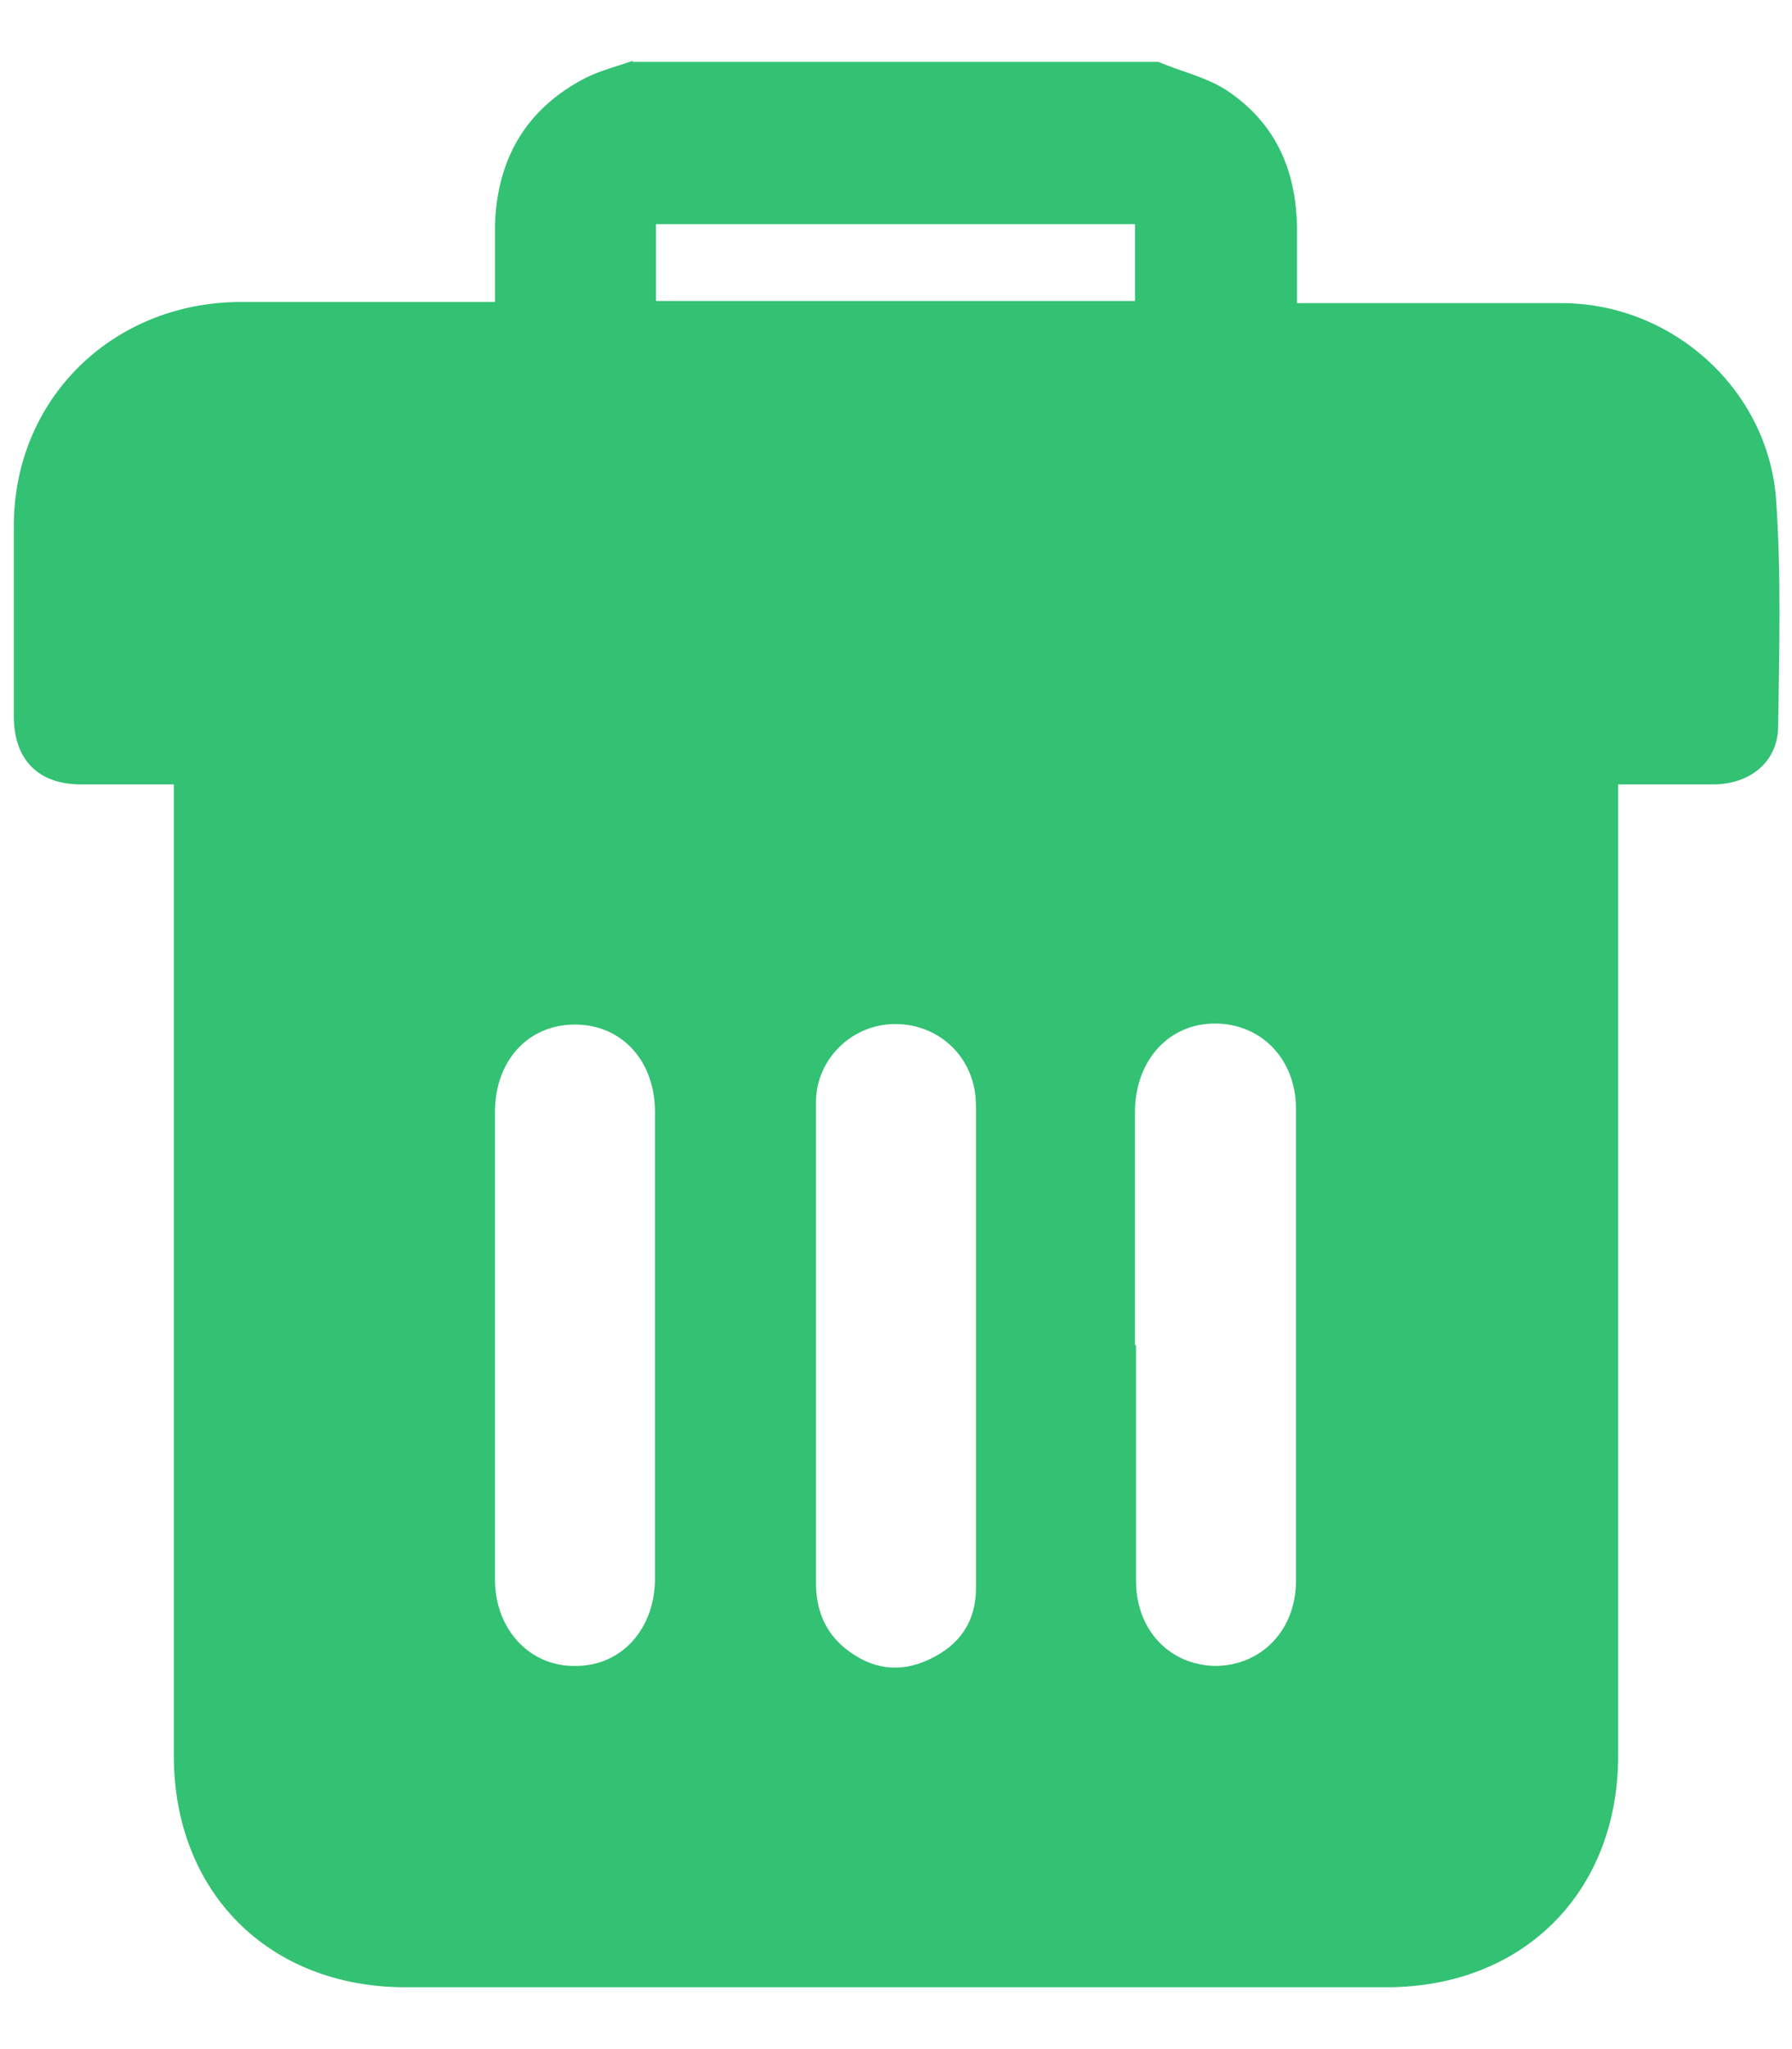 <svg width="14" height="16" viewBox="0 0 14 16" fill="none" xmlns="http://www.w3.org/2000/svg">
<path d="M4.942 0.483C6.308 0.483 7.683 0.483 9.05 0.483C9.225 0.558 9.417 0.6 9.575 0.7C9.958 0.95 10.125 1.317 10.133 1.775C10.133 1.967 10.133 2.158 10.133 2.367C10.192 2.367 10.225 2.367 10.258 2.367C10.908 2.367 11.55 2.367 12.2 2.367C13.058 2.367 13.808 3.033 13.875 3.892C13.917 4.483 13.9 5.075 13.892 5.667C13.892 5.942 13.683 6.117 13.4 6.125C13.15 6.125 12.9 6.125 12.642 6.125V6.308C12.642 8.775 12.642 11.242 12.642 13.708C12.642 14.775 11.9 15.517 10.833 15.517C8.275 15.517 5.725 15.517 3.167 15.517C2.1 15.517 1.358 14.775 1.358 13.708C1.358 11.233 1.358 8.767 1.358 6.292V6.125C1.358 6.125 1.317 6.125 1.308 6.125C1.083 6.125 0.858 6.125 0.633 6.125C0.3 6.125 0.108 5.933 0.108 5.592C0.108 5.1 0.108 4.6 0.108 4.108C0.108 3.117 0.875 2.367 1.867 2.358C2.475 2.358 3.092 2.358 3.7 2.358C3.75 2.358 3.808 2.358 3.867 2.358C3.867 2.142 3.867 1.95 3.867 1.758C3.883 1.242 4.108 0.85 4.575 0.608C4.692 0.55 4.825 0.517 4.942 0.475V0.483ZM5.117 10.517C5.117 9.908 5.117 9.292 5.117 8.683C5.117 8.283 4.858 8 4.492 8C4.125 8 3.867 8.283 3.867 8.683C3.867 9.9 3.867 11.117 3.867 12.333C3.867 12.725 4.142 13.017 4.5 13.008C4.858 13.008 5.117 12.717 5.117 12.325C5.117 11.717 5.117 11.108 5.117 10.508V10.517ZM8.875 10.508C8.875 11.117 8.875 11.733 8.875 12.342C8.875 12.725 9.133 13 9.492 13.008C9.85 13.008 10.125 12.733 10.125 12.342C10.125 11.117 10.125 9.883 10.125 8.658C10.125 8.267 9.85 7.992 9.492 7.992C9.133 7.992 8.875 8.275 8.867 8.667C8.867 9.275 8.867 9.892 8.867 10.5L8.875 10.508ZM7.625 10.508C7.625 9.908 7.625 9.3 7.625 8.7C7.625 8.617 7.625 8.533 7.6 8.45C7.517 8.15 7.233 7.967 6.925 8C6.625 8.033 6.383 8.283 6.375 8.592C6.375 9.2 6.375 9.808 6.375 10.417C6.375 11.067 6.375 11.708 6.375 12.358C6.375 12.567 6.442 12.742 6.608 12.875C6.808 13.033 7.025 13.067 7.258 12.958C7.492 12.85 7.625 12.667 7.625 12.4C7.625 11.767 7.625 11.133 7.625 10.508ZM5.125 2.35H8.867V1.75H5.125V2.35Z" fill="#33C173"/>
</svg>
